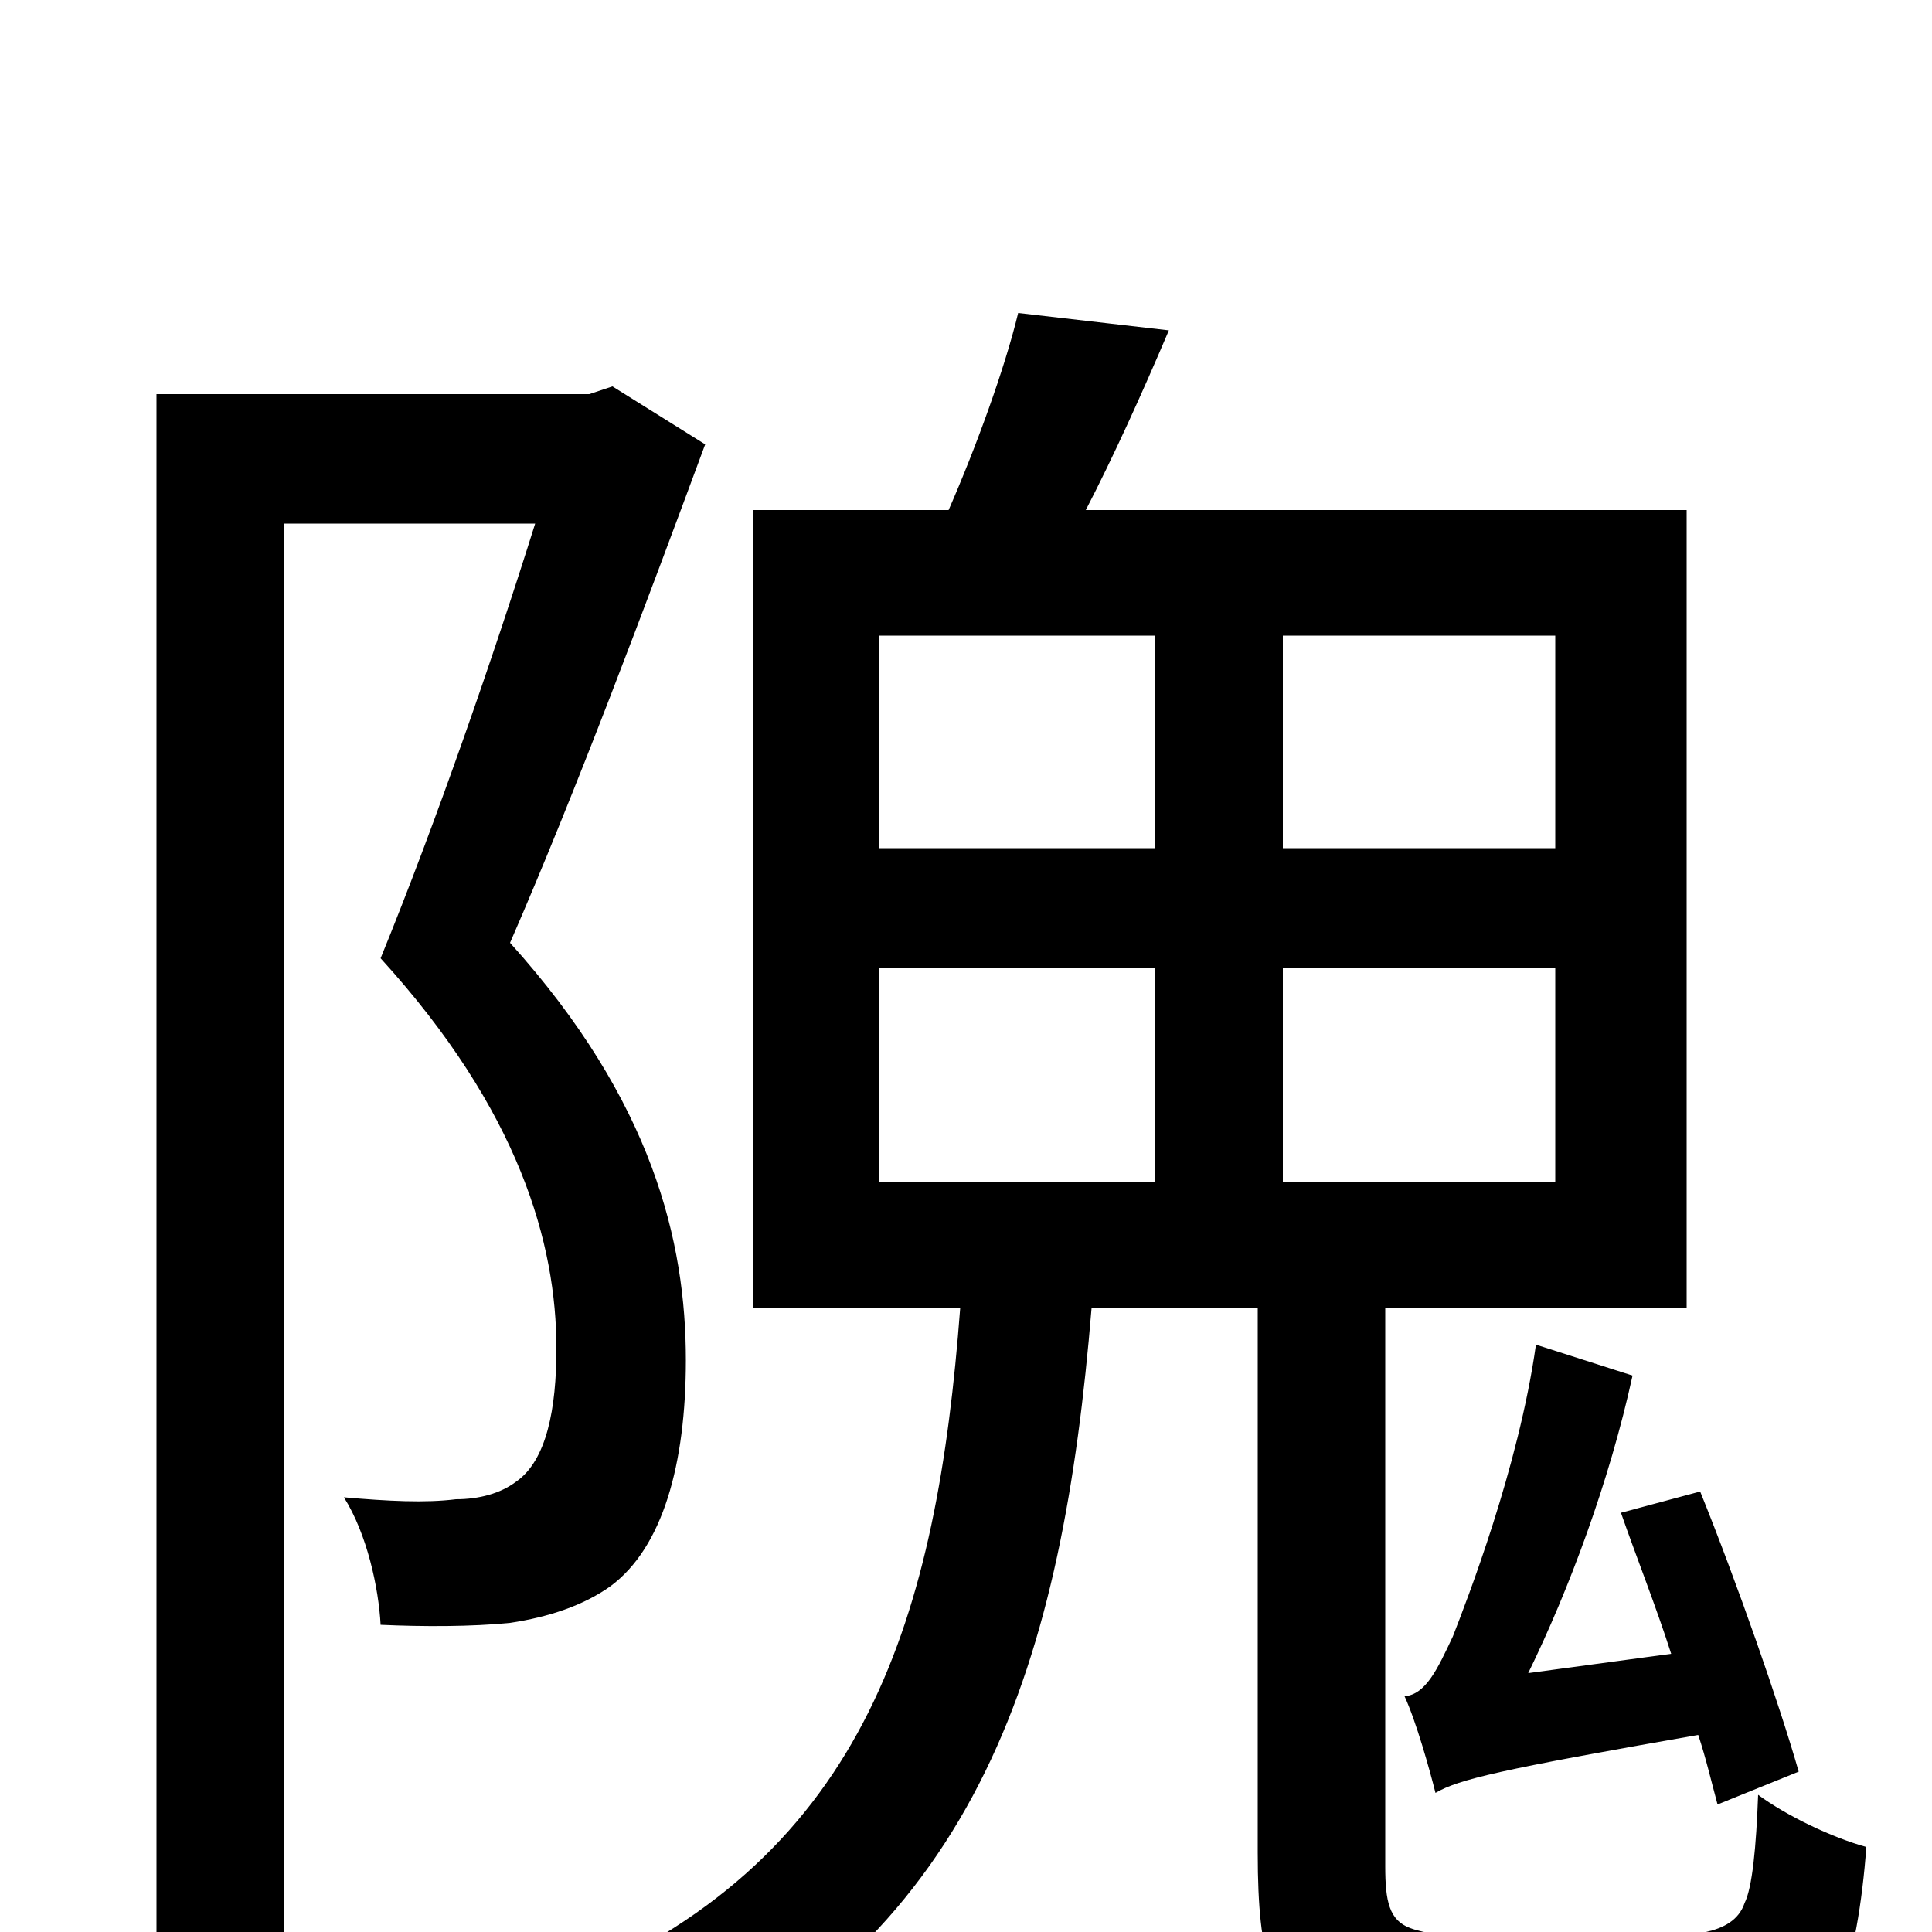 <svg xmlns="http://www.w3.org/2000/svg" viewBox="0 -1000 1000 1000">
	<path fill="#000000" d="M791 -134C812 -177 833 -233 845 -288L795 -304C786 -240 759 -171 752 -153C744 -136 738 -123 727 -122C733 -109 740 -84 743 -72C755 -79 776 -84 879 -102C883 -90 886 -77 889 -66L931 -83C921 -118 899 -181 880 -228L839 -217C847 -194 857 -169 865 -144ZM317 -800L305 -796H81V74H147V-729H277C256 -662 226 -575 197 -504C269 -425 288 -356 288 -302C288 -271 283 -244 267 -233C259 -227 248 -224 236 -224C220 -222 201 -223 178 -225C190 -206 196 -178 197 -159C219 -158 244 -158 264 -160C284 -163 302 -169 316 -179C343 -199 355 -242 355 -296C355 -357 338 -430 264 -512C298 -590 335 -689 365 -770ZM455 -499H598V-388H455ZM455 -671H598V-561H455ZM805 -561H664V-671H805ZM805 -388H664V-499H805ZM764 2C749 2 738 1 730 -2C719 -6 717 -16 717 -34V-323H873V-736H562C576 -763 591 -796 605 -829L527 -838C520 -809 505 -768 491 -736H390V-323H497C485 -164 449 -40 297 25C312 37 332 63 340 80C508 1 550 -141 565 -323H651V-41C651 16 659 32 679 44C697 55 728 60 754 60H842C865 60 896 57 911 53C930 49 944 40 952 28C959 15 964 -16 966 -44C948 -49 925 -60 910 -71C909 -44 907 -23 903 -15C900 -6 892 -2 883 0C875 1 855 2 839 2Z"/>
</svg>